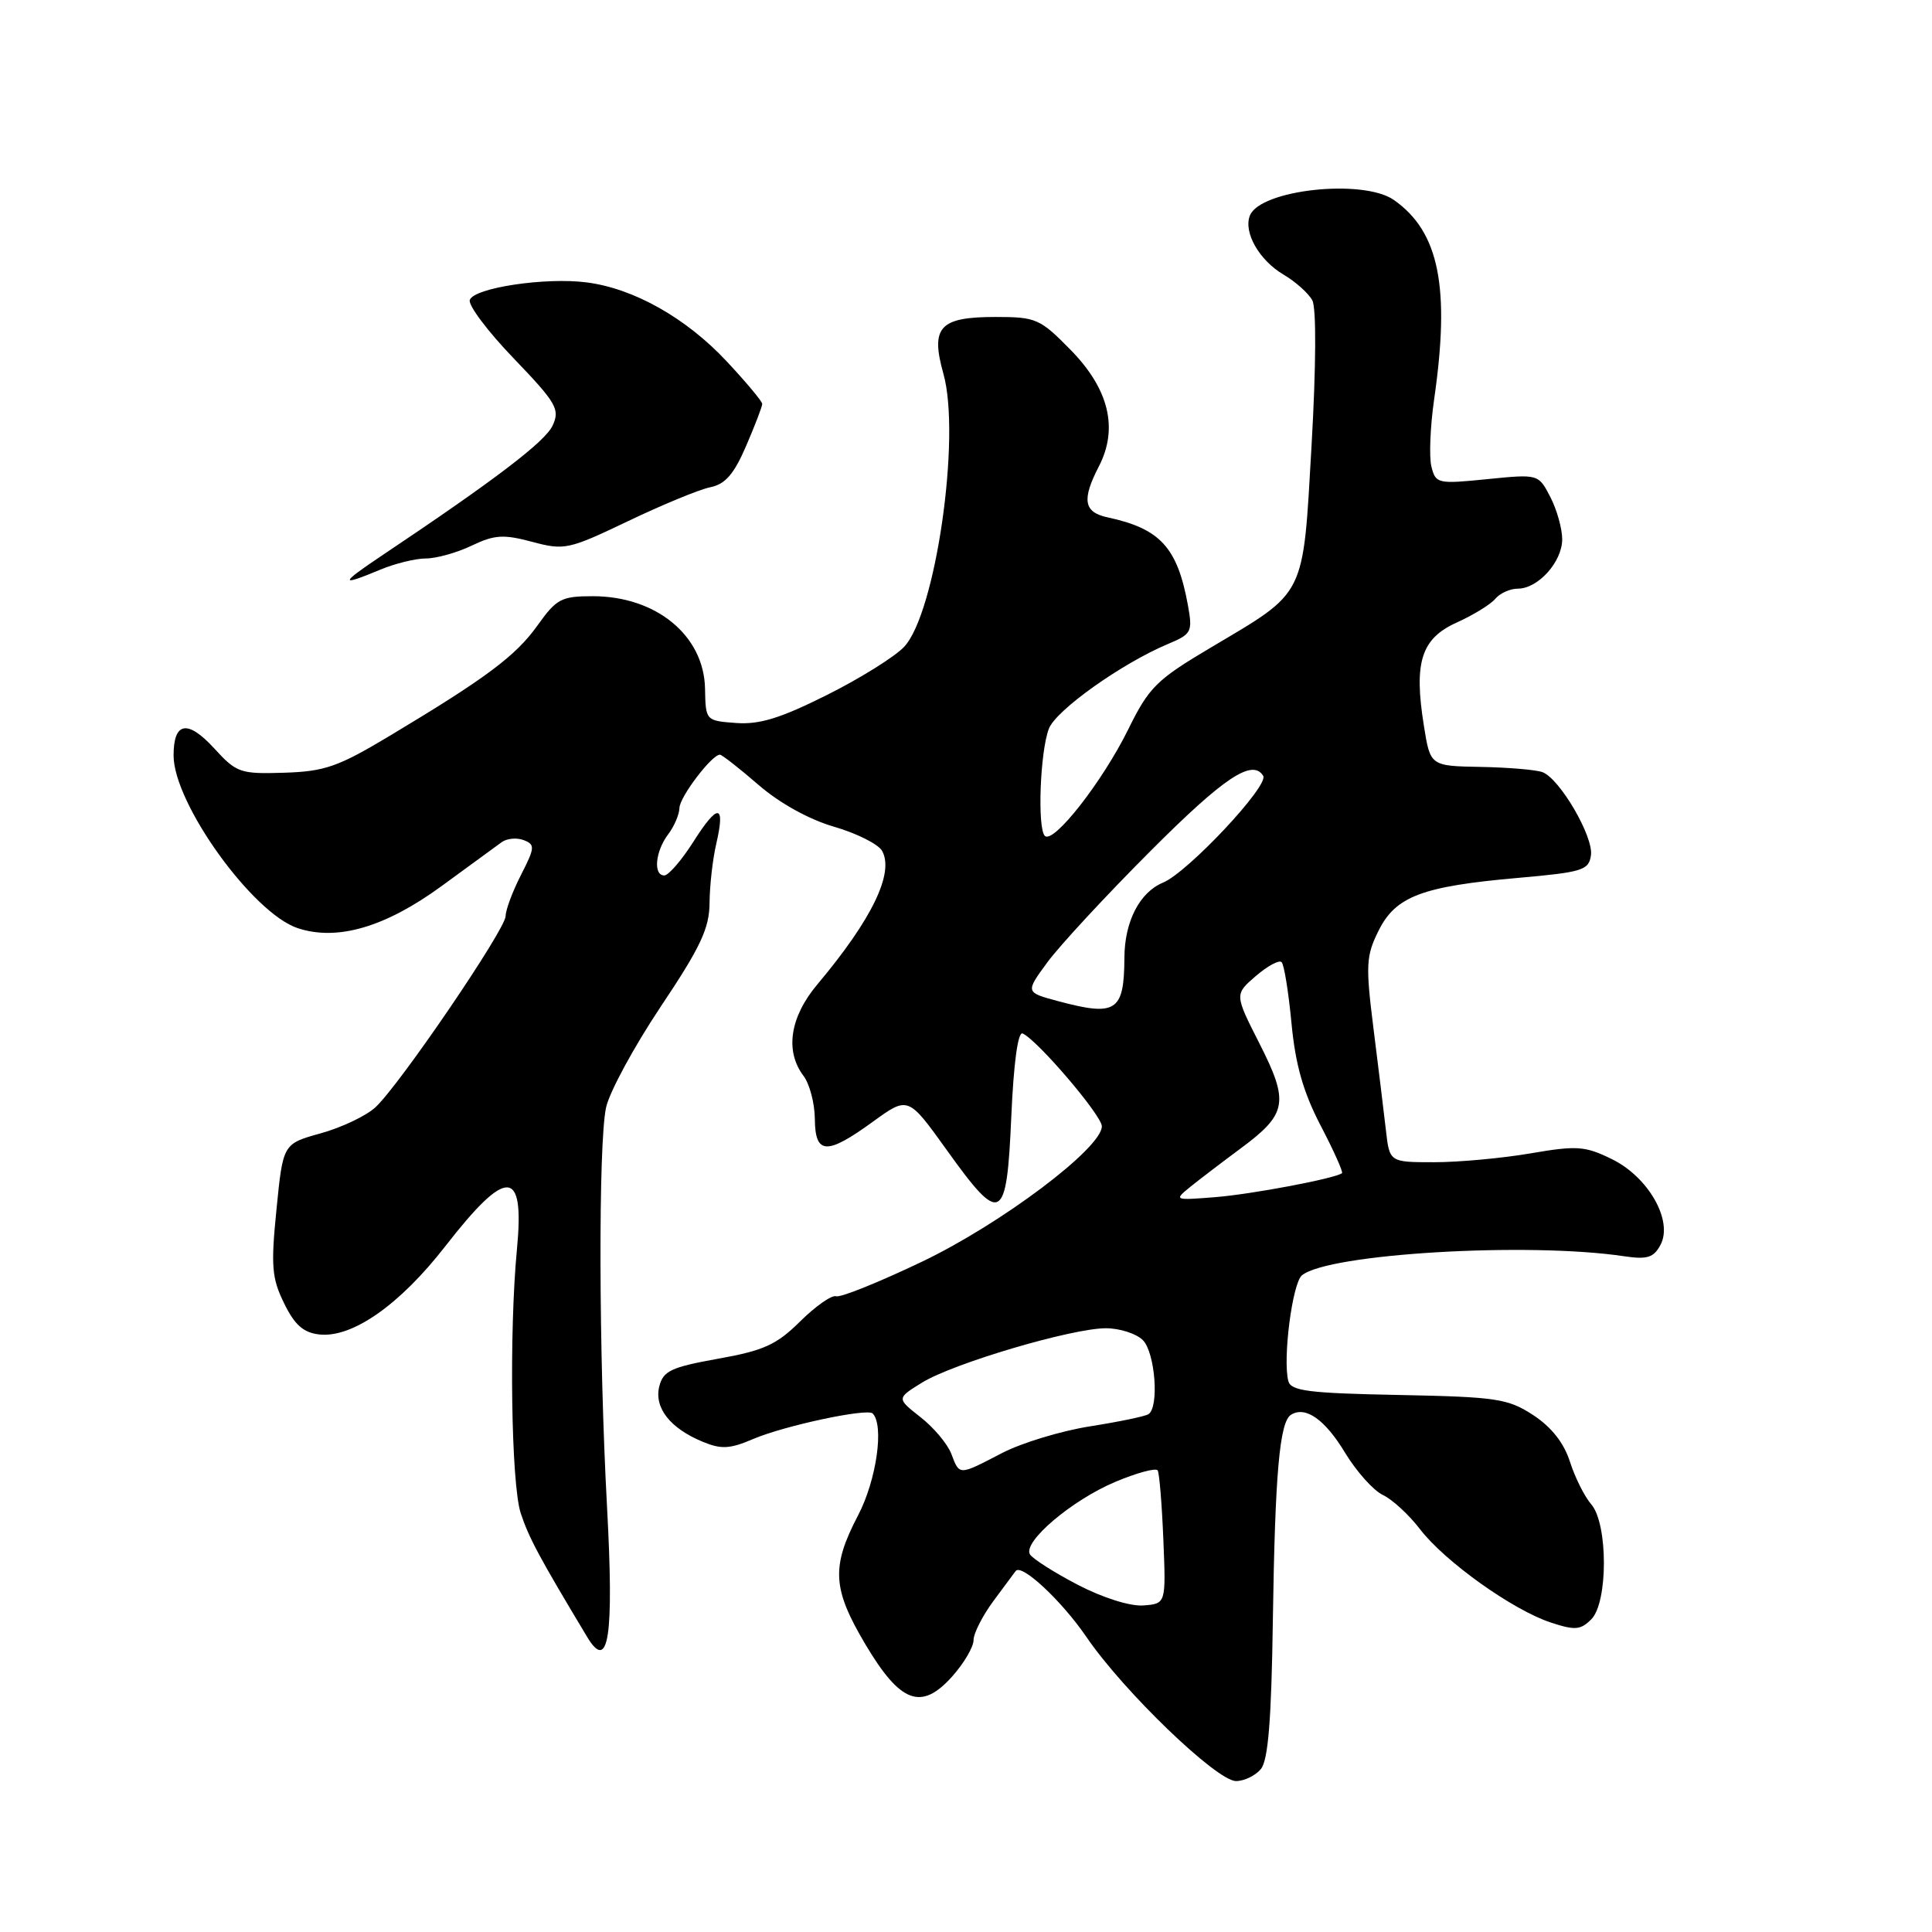 <?xml version="1.0" encoding="UTF-8" standalone="no"?>
<!DOCTYPE svg PUBLIC "-//W3C//DTD SVG 1.1//EN" "http://www.w3.org/Graphics/SVG/1.1/DTD/svg11.dtd" >
<svg xmlns="http://www.w3.org/2000/svg" xmlns:xlink="http://www.w3.org/1999/xlink" version="1.1" viewBox="0 0 256 256">
 <g >
 <path fill="currentColor"
d=" M 167.07 234.41 C 168.04 233.25 168.47 227.90 168.66 214.66 C 168.95 195.22 169.55 188.40 171.07 187.46 C 172.99 186.27 175.57 188.09 178.23 192.50 C 179.74 194.99 181.99 197.50 183.23 198.09 C 184.48 198.67 186.70 200.72 188.17 202.64 C 191.45 206.91 200.44 213.33 205.48 214.99 C 208.69 216.05 209.43 215.99 210.85 214.57 C 213.09 212.34 213.08 201.88 210.84 199.32 C 209.97 198.32 208.70 195.79 208.03 193.70 C 207.23 191.19 205.57 189.09 203.16 187.51 C 199.80 185.32 198.34 185.10 185.31 184.84 C 173.43 184.61 171.05 184.31 170.71 183.00 C 169.95 180.07 171.24 170.05 172.51 168.99 C 175.97 166.12 202.46 164.55 215.21 166.46 C 218.26 166.91 219.12 166.65 220.02 164.96 C 221.73 161.77 218.43 155.95 213.56 153.58 C 210.02 151.85 208.95 151.77 202.79 152.83 C 199.04 153.47 193.30 154.00 190.04 154.00 C 184.12 154.00 184.12 154.00 183.64 149.75 C 183.37 147.41 182.63 141.34 181.99 136.25 C 180.94 127.87 181.01 126.65 182.67 123.32 C 184.93 118.76 188.44 117.44 201.21 116.32 C 209.69 115.57 210.53 115.31 210.81 113.32 C 211.16 110.86 206.70 103.21 204.40 102.32 C 203.57 102.00 199.88 101.69 196.21 101.62 C 189.52 101.50 189.52 101.50 188.67 96.15 C 187.32 87.73 188.32 84.61 193.02 82.49 C 195.22 81.50 197.51 80.09 198.13 79.35 C 198.74 78.61 200.09 78.00 201.12 78.00 C 203.81 78.00 207.00 74.44 207.00 71.45 C 207.00 70.05 206.29 67.53 205.43 65.86 C 203.85 62.81 203.85 62.81 197.06 63.49 C 190.50 64.15 190.24 64.09 189.67 61.83 C 189.35 60.54 189.51 56.56 190.02 52.99 C 192.18 38.06 190.70 30.71 184.70 26.50 C 180.62 23.64 166.93 25.13 165.61 28.58 C 164.75 30.81 166.86 34.49 170.08 36.39 C 171.68 37.33 173.39 38.87 173.89 39.80 C 174.43 40.82 174.39 48.50 173.79 59.00 C 172.62 79.34 173.16 78.25 160.43 85.81 C 153.23 90.08 152.26 91.05 149.51 96.62 C 146.10 103.55 139.59 111.87 138.45 110.76 C 137.44 109.78 137.81 99.62 138.98 96.56 C 139.91 94.11 148.67 87.88 154.79 85.32 C 157.89 84.02 158.04 83.73 157.41 80.22 C 156.01 72.53 153.74 70.05 146.75 68.55 C 143.59 67.87 143.32 66.22 145.61 61.79 C 148.21 56.76 146.94 51.54 141.87 46.37 C 137.81 42.23 137.29 42.00 131.91 42.00 C 124.49 42.00 123.27 43.33 125.01 49.54 C 127.35 57.89 123.98 81.27 119.80 85.71 C 118.57 87.02 113.97 89.89 109.57 92.09 C 103.44 95.16 100.64 96.03 97.54 95.80 C 93.51 95.50 93.50 95.49 93.42 91.24 C 93.28 84.21 86.95 79.00 78.54 79.00 C 74.39 79.00 73.73 79.35 71.24 82.85 C 68.35 86.90 64.50 89.79 51.66 97.49 C 44.81 101.60 43.04 102.22 37.67 102.39 C 31.83 102.57 31.35 102.41 28.38 99.16 C 24.86 95.32 23.00 95.64 23.00 100.10 C 23.00 106.45 33.47 121.01 39.46 122.99 C 44.71 124.72 51.07 122.85 58.54 117.39 C 62.22 114.70 65.79 112.09 66.48 111.59 C 67.17 111.09 68.48 110.97 69.39 111.32 C 70.92 111.91 70.89 112.30 69.03 115.94 C 67.91 118.13 67.00 120.58 67.00 121.38 C 67.00 123.13 52.93 143.79 49.74 146.73 C 48.51 147.86 45.25 149.41 42.50 150.17 C 37.50 151.56 37.50 151.56 36.64 160.21 C 35.88 167.75 36.01 169.36 37.64 172.68 C 39.03 175.55 40.20 176.58 42.29 176.82 C 46.65 177.32 52.94 172.93 59.00 165.14 C 67.17 154.63 69.53 154.72 68.50 165.50 C 67.44 176.60 67.73 196.64 69.00 200.51 C 70.09 203.80 71.46 206.35 77.80 216.90 C 80.65 221.65 81.37 216.95 80.43 199.57 C 79.34 179.47 79.27 151.69 80.30 146.78 C 80.73 144.74 83.99 138.72 87.54 133.40 C 92.85 125.47 94.00 123.00 94.02 119.62 C 94.04 117.35 94.43 113.84 94.91 111.80 C 96.14 106.49 95.14 106.39 91.88 111.53 C 90.32 113.99 88.58 116.00 88.02 116.00 C 86.53 116.00 86.83 112.81 88.53 110.56 C 89.34 109.49 90.01 107.92 90.03 107.06 C 90.06 105.60 94.31 100.00 95.39 100.00 C 95.66 100.00 97.95 101.79 100.48 103.98 C 103.29 106.42 107.21 108.59 110.53 109.55 C 113.53 110.42 116.38 111.86 116.88 112.74 C 118.52 115.67 115.53 121.84 108.31 130.43 C 104.67 134.76 103.98 139.27 106.47 142.56 C 107.28 143.63 107.95 146.19 107.97 148.25 C 108.01 153.02 109.53 153.09 115.68 148.62 C 120.33 145.25 120.33 145.25 125.44 152.37 C 132.64 162.43 133.39 162.05 134.00 148.00 C 134.31 140.88 134.88 136.67 135.50 136.94 C 137.47 137.81 146.00 147.81 146.00 149.24 C 146.00 152.13 132.69 162.15 122.17 167.18 C 116.50 169.89 111.37 171.96 110.79 171.76 C 110.21 171.57 108.07 173.07 106.03 175.09 C 102.90 178.19 101.20 178.96 95.14 180.04 C 88.92 181.16 87.88 181.65 87.36 183.70 C 86.65 186.52 88.79 189.26 93.11 191.04 C 95.56 192.06 96.71 192.00 99.79 190.68 C 103.93 188.91 114.90 186.57 115.63 187.29 C 117.18 188.85 116.14 196.13 113.70 200.79 C 110.13 207.63 110.29 210.50 114.66 217.87 C 119.31 225.69 122.07 226.72 126.17 222.14 C 127.73 220.39 129.00 218.23 129.00 217.33 C 129.00 216.43 130.20 214.07 131.67 212.09 C 133.14 210.12 134.45 208.35 134.58 208.17 C 135.35 207.13 140.68 212.11 143.96 216.91 C 148.86 224.10 161.22 236.00 163.78 236.00 C 164.87 236.00 166.35 235.28 167.07 234.41 Z  M 50.35 75.50 C 52.32 74.67 55.06 74.00 56.43 74.00 C 57.81 74.00 60.54 73.24 62.50 72.30 C 65.54 70.85 66.72 70.78 70.53 71.80 C 74.80 72.94 75.34 72.82 83.25 69.04 C 87.79 66.87 92.68 64.85 94.12 64.56 C 96.11 64.16 97.26 62.82 98.87 59.08 C 100.04 56.36 101.00 53.86 101.00 53.52 C 101.00 53.19 98.87 50.64 96.27 47.86 C 90.90 42.12 83.97 38.22 77.74 37.42 C 72.27 36.71 62.79 38.14 62.25 39.75 C 62.02 40.44 64.64 43.93 68.08 47.50 C 73.73 53.39 74.22 54.23 73.23 56.38 C 72.26 58.51 65.62 63.57 50.52 73.67 C 45.02 77.35 44.98 77.74 50.35 75.50 Z  M 142.82 210.00 C 139.70 208.37 136.85 206.56 136.48 205.97 C 135.47 204.33 142.04 198.76 147.82 196.34 C 150.66 195.15 153.17 194.47 153.40 194.84 C 153.62 195.20 153.96 199.32 154.15 204.00 C 154.50 212.50 154.50 212.50 151.50 212.73 C 149.75 212.86 146.14 211.72 142.82 210.00 Z  M 126.05 192.63 C 125.55 191.33 123.72 189.14 121.97 187.78 C 118.80 185.29 118.80 185.29 122.16 183.21 C 126.30 180.65 142.03 176.00 146.54 176.00 C 148.36 176.00 150.56 176.71 151.43 177.57 C 153.07 179.22 153.62 186.50 152.17 187.39 C 151.71 187.68 148.23 188.40 144.42 189.00 C 140.61 189.60 135.37 191.19 132.77 192.54 C 126.99 195.54 127.16 195.54 126.05 192.63 Z  M 157.70 157.28 C 158.91 156.30 161.93 154.00 164.41 152.16 C 170.56 147.61 170.84 146.06 166.89 138.28 C 163.58 131.76 163.58 131.76 166.40 129.33 C 167.96 127.99 169.50 127.16 169.82 127.49 C 170.15 127.81 170.74 131.46 171.13 135.59 C 171.65 141.08 172.69 144.72 174.99 149.14 C 176.73 152.47 178.00 155.31 177.82 155.45 C 176.94 156.15 165.84 158.25 161.00 158.63 C 155.59 159.06 155.54 159.04 157.70 157.28 Z  M 140.18 132.65 C 135.86 131.49 135.86 131.49 138.79 127.50 C 140.41 125.30 146.55 118.66 152.46 112.75 C 162.18 103.01 165.95 100.50 167.38 102.80 C 168.18 104.09 157.38 115.60 154.11 116.95 C 151.00 118.24 149.01 122.11 148.99 126.90 C 148.95 134.04 147.91 134.72 140.18 132.65 Z "/>
</g>
</svg>
